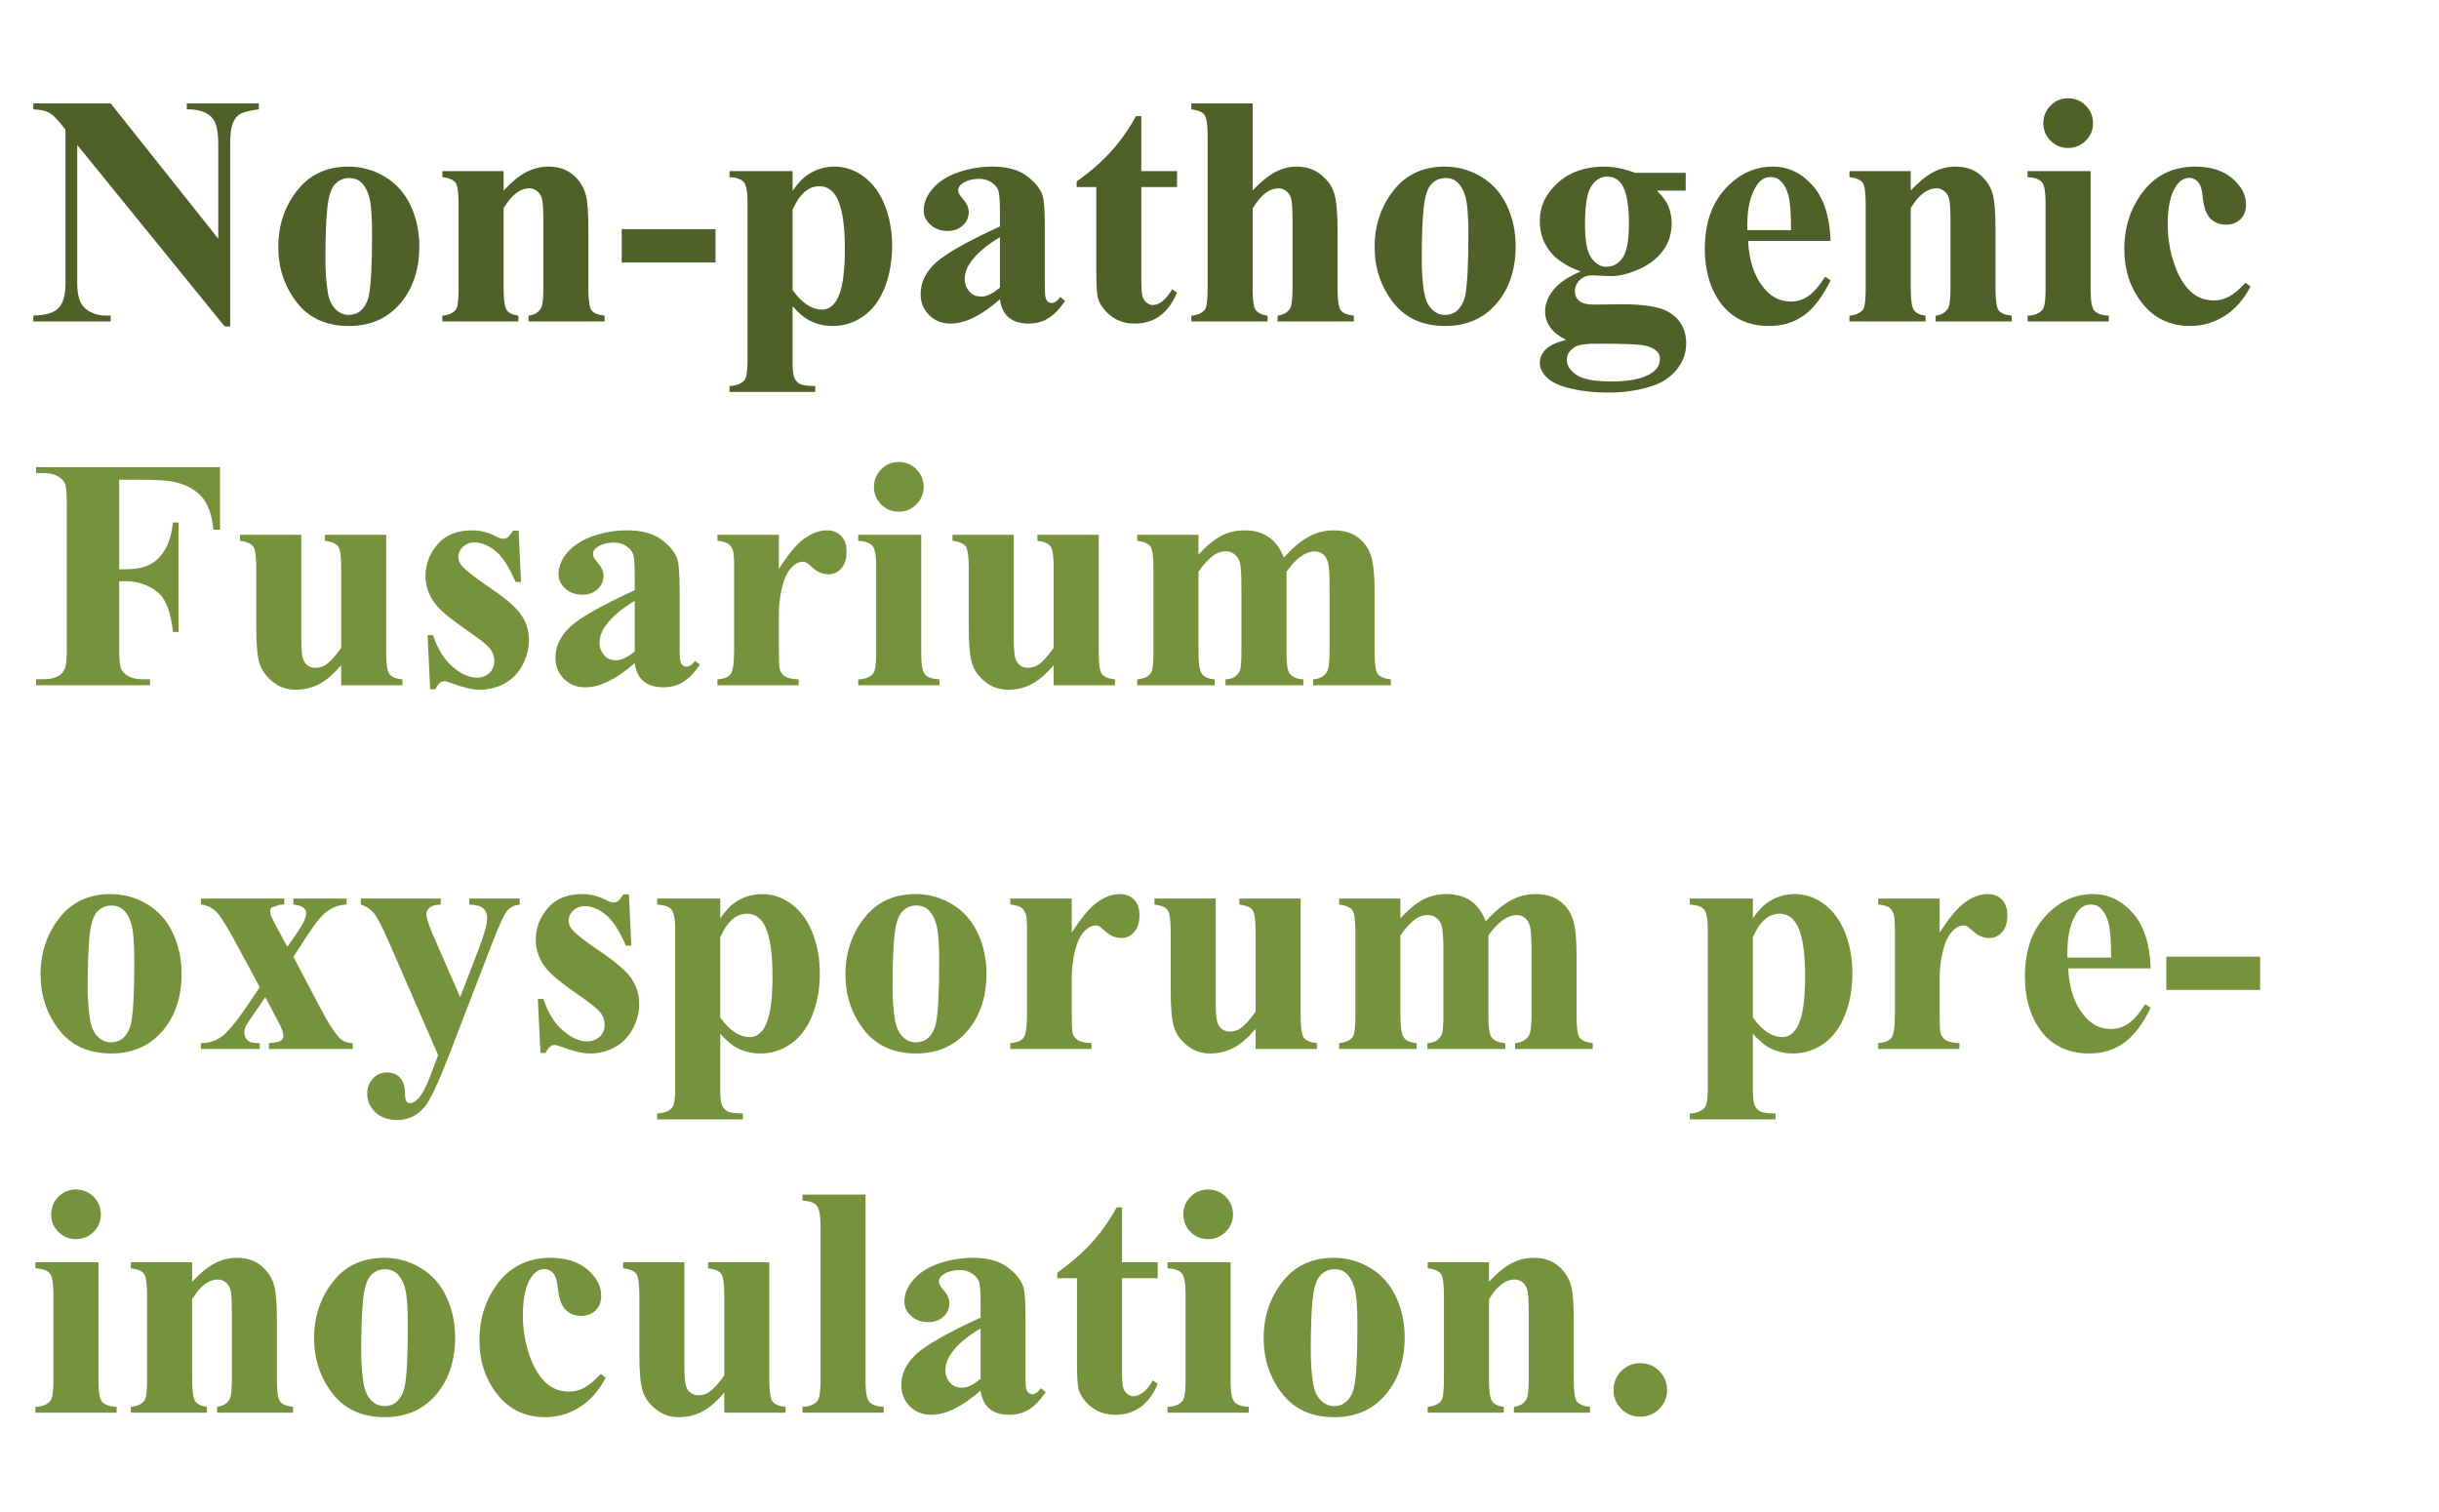 <svg version="1.1" x="0" y="0" width="100%" height="100%" viewBox="0 0 174387.2 108134.4" xmlns="http://www.w3.org/2000/svg">
  <path d="M 7913 7394.8 L 15606.5 17066.3 L 15606.5 10361.8 Q 15606.5 8958.8 15204 8464.3 Q 14652 7797.3 13352.5 7820.3 L 13352.5 7394.8 L 18504.5 7394.8 L 18504.5 7820.3 Q 17515.5 7946.8 17176.25 8148.05 Q 16837 8349.3 16647.25 8803.55 Q 16457.5 9257.8 16457.5 10361.8 L 16457.5 23345.3 L 16066.5 23345.3 L 5521 10361.8 L 5521 20274.8 Q 5521 21620.3 6136.25 22091.8 Q 6751.5 22563.3 7545 22563.3 L 7913 22563.3 L 7913 22988.8 L 2381.5 22988.8 L 2381.5 22563.3 Q 3669.5 22551.8 4175.5 22034.3 Q 4681.5 21516.8 4681.5 20274.8 L 4681.5 9269.3 L 4348 8855.3 Q 3853.5 8234.3 3474 8038.8 Q 3094.5 7843.3 2381.5 7820.3 L 2381.5 7394.8 L 7913 7394.8 Z M 24911.4 11914.3 Q 26314.4 11914.3 27521.9 12638.8 Q 28729.4 13363.3 29356.15 14697.3 Q 29982.9 16031.3 29982.9 17618.3 Q 29982.9 19906.8 28821.4 21447.8 Q 27418.4 23310.8 24945.9 23310.8 Q 22519.4 23310.8 21208.4 21608.8 Q 19897.4 19906.8 19897.4 17664.3 Q 19897.4 15352.8 21237.15 13633.55 Q 22576.9 11914.3 24911.4 11914.3  Z M 24957.4 12730.8 Q 24370.9 12730.8 23951.15 13173.55 Q 23531.4 13616.3 23399.15 14921.55 Q 23266.9 16226.8 23266.9 18549.8 Q 23266.9 19780.3 23427.9 20849.8 Q 23554.4 21666.3 23968.4 22091.8 Q 24382.4 22517.3 24911.4 22517.3 Q 25428.9 22517.3 25773.9 22229.8 Q 26222.4 21838.8 26371.9 21137.3 Q 26601.9 20044.8 26601.9 16721.3 Q 26601.9 14766.3 26383.4 14036.05 Q 26164.9 13305.8 25739.4 12972.3 Q 25440.4 12730.8 24957.4 12730.8  Z M 36008.9 12236.3 L 36008.9 13627.8 Q 36836.9 12730.8 37595.9 12322.55 Q 38354.9 11914.3 39228.9 11914.3 Q 40275.4 11914.3 40965.4 12495.05 Q 41655.4 13075.8 41885.4 13938.3 Q 42069.4 14593.8 42069.4 16456.8 L 42069.4 20642.8 Q 42069.4 21884.8 42293.65 22189.55 Q 42517.9 22494.3 43230.9 22574.8 L 43230.9 22988.8 L 37791.4 22988.8 L 37791.4 22574.8 Q 38400.9 22494.3 38665.4 22068.8 Q 38849.4 21781.3 38849.4 20642.8 L 38849.4 15858.8 Q 38849.4 14536.3 38745.9 14191.3 Q 38642.4 13846.3 38395.15 13656.55 Q 38147.9 13466.8 37848.9 13466.8 Q 36859.9 13466.8 36008.9 14881.3 L 36008.9 20642.8 Q 36008.9 21850.3 36233.15 22172.3 Q 36457.4 22494.3 37066.9 22574.8 L 37066.9 22988.8 L 31627.4 22988.8 L 31627.4 22574.8 Q 32305.9 22505.8 32593.4 22137.8 Q 32788.9 21884.8 32788.9 20642.8 L 32788.9 14570.8 Q 32788.9 13351.8 32564.65 13052.8 Q 32340.4 12753.8 31627.4 12661.8 L 31627.4 12236.3 L 36008.9 12236.3 Z M 51157.9 18768.3 L 44453.4 18768.3 L 44453.4 16387.8 L 51157.9 16387.8 L 51157.9 18768.3 Z M 56668.5 21896.3 L 56668.5 25898.3 Q 56668.5 26726.3 56800.75 27025.3 Q 56933 27324.3 57209 27462.3 Q 57485 27600.3 58290 27600.3 L 58290 28025.8 L 52160.5 28025.8 L 52160.5 27600.3 Q 52873.5 27577.3 53218.5 27197.8 Q 53448.5 26933.3 53448.5 25829.3 L 53448.5 14478.8 Q 53448.5 13340.3 53184 13024.05 Q 52919.5 12707.8 52160.5 12661.8 L 52160.5 12236.3 L 56668.5 12236.3 L 56668.5 13650.8 Q 57232 12822.8 57818.5 12454.8 Q 58658 11914.3 59647 11914.3 Q 60831.5 11914.3 61803.25 12661.8 Q 62775 13409.3 63281 14726.05 Q 63787 16042.8 63787 17560.8 Q 63787 19193.8 63263.75 20545.05 Q 62740.5 21896.3 61745.75 22603.55 Q 60751 23310.8 59532 23310.8 Q 58646.5 23310.8 57876 22919.8 Q 57301 22620.8 56668.5 21896.3  Z M 56668.5 20734.8 Q 57657.5 22137.8 58784.5 22137.8 Q 59405.5 22137.8 59808 21482.3 Q 60406 20516.3 60406 17802.3 Q 60406 15019.3 59750.5 13995.8 Q 59313.5 13317.3 58577.5 13317.3 Q 57416 13317.3 56668.5 14996.3 L 56668.5 20734.8 Z M 71495.5 21401.8 Q 69529 23138.3 67965 23138.3 Q 67045 23138.3 66435.5 22534.55 Q 65826 21930.8 65826 21022.3 Q 65826 19791.8 66884 18808.55 Q 67942 17825.3 71495.5 16192.3 L 71495.5 15111.3 Q 71495.5 13892.3 71363.25 13576.05 Q 71231 13259.8 70863 13024.05 Q 70495 12788.3 70035 12788.3 Q 69287.5 12788.3 68804.5 13121.8 Q 68505.5 13328.8 68505.5 13604.8 Q 68505.5 13846.3 68827.5 14202.8 Q 69264.5 14697.3 69264.5 15157.3 Q 69264.5 15720.8 68844.75 16117.55 Q 68425 16514.3 67746.5 16514.3 Q 67022 16514.3 66533.25 16077.3 Q 66044.5 15640.3 66044.5 15053.8 Q 66044.5 14225.8 66700 13472.55 Q 67355.5 12719.3 68528.5 12316.8 Q 69701.5 11914.3 70966.5 11914.3 Q 72496 11914.3 73387.25 12564.05 Q 74278.5 13213.8 74543 13972.8 Q 74704 14455.8 74704 16192.3 L 74704 20366.8 Q 74704 21102.8 74761.5 21292.55 Q 74819 21482.3 74934 21574.3 Q 75049 21666.3 75198.5 21666.3 Q 75497.5 21666.3 75808 21240.8 L 76153 21516.8 Q 75578 22367.8 74962.75 22753.05 Q 74347.5 23138.3 73565.5 23138.3 Q 72645.5 23138.3 72128 22707.05 Q 71610.5 22275.8 71495.5 21401.8  Z M 71495.5 20562.3 L 71495.5 16962.8 Q 70104 17779.3 69425.5 18710.8 Q 68977 19331.8 68977 19964.3 Q 68977 20493.3 69356.5 20895.8 Q 69644 21206.3 70161.5 21206.3 Q 70736.5 21206.3 71495.5 20562.3  Z M 81604 8303.3 L 81604 12236.3 L 84157 12236.3 L 84157 13374.8 L 81604 13374.8 L 81604 20010.3 Q 81604 20941.8 81690.25 21212.05 Q 81776.5 21482.3 81995 21649.05 Q 82213.5 21815.8 82397.5 21815.8 Q 83145 21815.8 83812 20677.3 L 84157 20930.3 Q 83225.5 23138.3 81132.5 23138.3 Q 80109 23138.3 79401.75 22569.05 Q 78694.5 21999.8 78499 21298.3 Q 78384 20907.3 78384 19182.3 L 78384 13374.8 L 76981 13374.8 L 76981 12972.3 Q 78430 11948.8 79447.75 10821.8 Q 80465.5 9694.8 81224.5 8303.3 L 81604 8303.3 Z M 89564.1 7394.8 L 89564.1 13616.3 Q 90449.6 12684.8 91185.6 12299.55 Q 91921.6 11914.3 92715.1 11914.3 Q 93727.1 11914.3 94445.85 12489.3 Q 95164.6 13064.3 95400.35 13840.55 Q 95636.1 14616.8 95636.1 16456.8 L 95636.1 20654.3 Q 95636.1 21884.8 95866.1 22189.55 Q 96096.1 22494.3 96797.6 22574.8 L 96797.6 22988.8 L 91346.6 22988.8 L 91346.6 22574.8 Q 91921.6 22494.3 92209.1 22114.8 Q 92416.1 21815.8 92416.1 20654.3 L 92416.1 15858.8 Q 92416.1 14524.8 92312.6 14185.55 Q 92209.1 13846.3 91961.85 13656.55 Q 91714.6 13466.8 91404.1 13466.8 Q 90944.1 13466.8 90507.1 13783.05 Q 90070.1 14099.3 89564.1 14892.8 L 89564.1 20654.3 Q 89564.1 21804.3 89736.6 22091.8 Q 89955.1 22482.8 90633.6 22574.8 L 90633.6 22988.8 L 85182.6 22988.8 L 85182.6 22574.8 Q 85861.1 22505.8 86148.6 22137.8 Q 86344.1 21884.8 86344.1 20654.3 L 86344.1 9729.3 Q 86344.1 8510.3 86119.85 8211.3 Q 85895.6 7912.3 85182.6 7820.3 L 85182.6 7394.8 L 89564.1 7394.8 Z M 103298.6 11914.3 Q 104701.6 11914.3 105909.1 12638.8 Q 107116.6 13363.3 107743.35 14697.3 Q 108370.1 16031.3 108370.1 17618.3 Q 108370.1 19906.8 107208.6 21447.8 Q 105805.6 23310.8 103333.1 23310.8 Q 100906.6 23310.8 99595.6 21608.8 Q 98284.6 19906.8 98284.6 17664.3 Q 98284.6 15352.8 99624.35 13633.55 Q 100964.1 11914.3 103298.6 11914.3  Z M 103344.6 12730.8 Q 102758.1 12730.8 102338.35 13173.55 Q 101918.6 13616.3 101786.35 14921.55 Q 101654.1 16226.8 101654.1 18549.8 Q 101654.1 19780.3 101815.1 20849.8 Q 101941.6 21666.3 102355.6 22091.8 Q 102769.6 22517.3 103298.6 22517.3 Q 103816.1 22517.3 104161.1 22229.8 Q 104609.6 21838.8 104759.1 21137.3 Q 104989.1 20044.8 104989.1 16721.3 Q 104989.1 14766.3 104770.6 14036.05 Q 104552.1 13305.8 104126.6 12972.3 Q 103827.6 12730.8 103344.6 12730.8  Z M 116903.1 12362.8 L 120525.6 12362.8 L 120525.6 13627.8 L 118467.1 13627.8 Q 119030.6 14191.3 119249.1 14651.3 Q 119525.1 15272.3 119525.1 15950.8 Q 119525.1 17100.8 118886.85 17946.05 Q 118248.6 18791.3 117150.35 19268.55 Q 116052.1 19745.8 115201.1 19745.8 Q 115132.1 19745.8 113821.1 19688.3 Q 113303.6 19688.3 112952.85 20027.55 Q 112602.1 20366.8 112602.1 20838.3 Q 112602.1 21252.3 112918.35 21516.8 Q 113234.6 21781.3 113947.6 21781.3 L 115937.1 21758.3 Q 118352.1 21758.3 119260.6 22287.3 Q 120560.1 23023.3 120560.1 24552.8 Q 120560.1 25530.3 119962.1 26329.55 Q 119364.1 27128.8 118386.6 27508.3 Q 116903.1 28071.8 114971.1 28071.8 Q 113522.1 28071.8 112326.1 27790.05 Q 111130.1 27508.3 110612.6 27008.05 Q 110095.1 26507.8 110095.1 25955.8 Q 110095.1 25426.8 110491.85 25007.05 Q 110888.6 24587.3 111969.6 24299.8 Q 110474.6 23563.8 110474.6 22252.8 Q 110474.6 21459.3 111084.1 20711.8 Q 111693.6 19964.3 113016.1 19412.3 Q 111475.1 18848.8 110785.1 17928.8 Q 110095.1 17008.8 110095.1 15801.3 Q 110095.1 14225.8 111383.1 13070.05 Q 112671.1 11914.3 114695.1 11914.3 Q 115764.6 11914.3 116903.1 12362.8  Z M 114913.6 12627.3 Q 114246.6 12627.3 113786.6 13300.05 Q 113326.6 13972.8 113326.6 16088.8 Q 113326.6 17802.3 113780.85 18440.55 Q 114235.1 19078.8 114856.1 19078.8 Q 115546.1 19078.8 116006.1 18446.3 Q 116466.1 17813.8 116466.1 15985.3 Q 116466.1 13926.8 115948.6 13179.3 Q 115580.6 12627.3 114913.6 12627.3  Z M 114235.1 24575.8 Q 113062.1 24575.8 112682.6 24771.3 Q 112027.1 25127.8 112027.1 25737.3 Q 112027.1 26323.8 112705.6 26801.05 Q 113384.1 27278.3 115258.6 27278.3 Q 116857.1 27278.3 117771.35 26852.8 Q 118685.6 26427.3 118685.6 25656.8 Q 118685.6 25369.3 118513.1 25173.8 Q 118202.6 24828.8 117575.85 24702.3 Q 116949.1 24575.8 114235.1 24575.8  Z M 130887.1 17227.3 L 124987.6 17227.3 Q 125091.1 19366.3 126126.1 20608.3 Q 126919.6 21562.8 128035.1 21562.8 Q 128725.1 21562.8 129288.6 21177.55 Q 129852.1 20792.3 130496.1 19791.8 L 130887.1 20044.8 Q 130013.1 21827.3 128955.1 22569.05 Q 127897.1 23310.8 126505.6 23310.8 Q 124113.6 23310.8 122883.1 21470.8 Q 121894.1 19987.3 121894.1 17790.8 Q 121894.1 15099.8 123348.85 13507.05 Q 124803.6 11914.3 126758.6 11914.3 Q 128391.6 11914.3 129593.35 13254.05 Q 130795.1 14593.8 130887.1 17227.3  Z M 128058.1 16456.8 Q 128058.1 14605.3 127856.85 13915.3 Q 127655.6 13225.3 127230.1 12868.8 Q 126988.6 12661.8 126586.1 12661.8 Q 125988.1 12661.8 125608.6 13248.3 Q 124930.1 14271.8 124930.1 16054.3 L 124930.1 16456.8 L 128058.1 16456.8 Z M 136616.9 12236.3 L 136616.9 13627.8 Q 137444.9 12730.8 138203.9 12322.55 Q 138962.9 11914.3 139836.9 11914.3 Q 140883.4 11914.3 141573.4 12495.05 Q 142263.4 13075.8 142493.4 13938.3 Q 142677.4 14593.8 142677.4 16456.8 L 142677.4 20642.8 Q 142677.4 21884.8 142901.65 22189.55 Q 143125.9 22494.3 143838.9 22574.8 L 143838.9 22988.8 L 138399.4 22988.8 L 138399.4 22574.8 Q 139008.9 22494.3 139273.4 22068.8 Q 139457.4 21781.3 139457.4 20642.8 L 139457.4 15858.8 Q 139457.4 14536.3 139353.9 14191.3 Q 139250.4 13846.3 139003.15 13656.55 Q 138755.9 13466.8 138456.9 13466.8 Q 137467.9 13466.8 136616.9 14881.3 L 136616.9 20642.8 Q 136616.9 21850.3 136841.15 22172.3 Q 137065.4 22494.3 137674.9 22574.8 L 137674.9 22988.8 L 132235.4 22988.8 L 132235.4 22574.8 Q 132913.9 22505.8 133201.4 22137.8 Q 133396.9 21884.8 133396.9 20642.8 L 133396.9 14570.8 Q 133396.9 13351.8 133172.65 13052.8 Q 132948.4 12753.8 132235.4 12661.8 L 132235.4 12236.3 L 136616.9 12236.3 Z M 147867.4 7026.8 Q 148614.9 7026.8 149132.4 7550.05 Q 149649.9 8073.3 149649.9 8809.3 Q 149649.9 9545.3 149126.65 10062.8 Q 148603.4 10580.3 147867.4 10580.3 Q 147131.4 10580.3 146613.9 10062.8 Q 146096.4 9545.3 146096.4 8809.3 Q 146096.4 8073.3 146613.9 7550.05 Q 147131.4 7026.8 147867.4 7026.8  Z M 149477.4 12236.3 L 149477.4 20757.8 Q 149477.4 21896.3 149741.9 22212.55 Q 150006.4 22528.8 150776.9 22574.8 L 150776.9 22988.8 L 144969.4 22988.8 L 144969.4 22574.8 Q 145682.4 22551.8 146027.4 22160.8 Q 146257.4 21896.3 146257.4 20757.8 L 146257.4 14478.8 Q 146257.4 13340.3 145992.9 13024.05 Q 145728.4 12707.8 144969.4 12661.8 L 144969.4 12236.3 L 149477.4 12236.3 Z M 160556.8 20217.3 L 160913.3 20493.3 Q 160154.3 21919.3 159021.55 22615.05 Q 157888.8 23310.8 156612.3 23310.8 Q 154461.8 23310.8 153173.8 21689.3 Q 151885.8 20067.8 151885.8 17790.8 Q 151885.8 15594.3 153058.8 13926.8 Q 154473.3 11914.3 156957.3 11914.3 Q 158624.8 11914.3 159608.05 12753.8 Q 160591.3 13593.3 160591.3 14628.3 Q 160591.3 15283.8 160194.55 15674.8 Q 159797.8 16065.8 159153.8 16065.8 Q 158475.3 16065.8 158032.55 15617.3 Q 157589.8 15168.8 157486.3 14018.8 Q 157417.3 13294.3 157152.8 13006.8 Q 156888.3 12719.3 156531.8 12719.3 Q 155979.8 12719.3 155588.8 13305.8 Q 154990.8 14191.3 154990.8 16019.8 Q 154990.8 17537.8 155473.8 18923.55 Q 155956.8 20309.3 156796.3 20987.8 Q 157428.8 21482.3 158291.3 21482.3 Q 158854.8 21482.3 159360.8 21217.8 Q 159866.8 20953.3 160556.8 20217.3  Z " fill-rule="nonzero" style="fill:#4f6128;;fill-opacity:1;"/>
  <path d="M 8522.5 34301.4 L 8522.5 40706.9 L 8971 40706.9 Q 10006 40706.9 10661.5 40396.4 Q 11317 40085.9 11771.25 39349.9 Q 12225.5 38613.9 12363.5 37360.4 L 12766 37360.4 L 12766 45191.9 L 12363.5 45191.9 Q 12145 42972.4 11173.25 42265.15 Q 10201.5 41557.9 8971 41557.9 L 8522.5 41557.9 L 8522.5 46330.4 Q 8522.5 47526.4 8654.75 47825.4 Q 8787 48124.4 9172.25 48348.65 Q 9557.5 48572.9 10213 48572.9 L 10730.5 48572.9 L 10730.5 48998.4 L 2577 48998.4 L 2577 48572.9 L 3094.5 48572.9 Q 3773 48572.9 4187 48331.4 Q 4486 48170.4 4647 47779.4 Q 4773.5 47503.4 4773.5 46330.4 L 4773.5 36072.4 Q 4773.5 34876.4 4647 34577.4 Q 4520.5 34278.4 4135.25 34054.15 Q 3750 33829.9 3094.5 33829.9 L 2577 33829.9 L 2577 33404.4 L 15733 33404.4 L 15733 37877.9 L 15261.5 37877.9 Q 15100.5 36302.4 14439.25 35543.4 Q 13778 34784.4 12524.5 34473.9 Q 11834.5 34301.4 9971.5 34301.4 L 8522.5 34301.4 Z M 27613.2 38245.9 L 27613.2 46663.9 Q 27613.2 47894.4 27843.2 48199.15 Q 28073.2 48503.9 28774.7 48584.4 L 28774.7 48998.4 L 24393.2 48998.4 L 24393.2 47560.9 Q 23622.7 48480.9 22852.2 48900.65 Q 22081.7 49320.4 21127.2 49320.4 Q 20218.7 49320.4 19511.45 48762.65 Q 18804.2 48204.9 18562.7 47457.4 Q 18321.2 46709.9 18321.2 44846.9 L 18321.2 40580.4 Q 18321.2 39361.4 18096.95 39062.4 Q 17872.7 38763.4 17159.7 38671.4 L 17159.7 38245.9 L 21541.2 38245.9 L 21541.2 45594.4 Q 21541.2 46744.4 21650.45 47077.9 Q 21759.7 47411.4 21995.45 47583.9 Q 22231.2 47756.4 22541.7 47756.4 Q 22955.7 47756.4 23289.2 47537.9 Q 23749.2 47238.9 24393.2 46330.4 L 24393.2 40580.4 Q 24393.2 39361.4 24168.95 39062.4 Q 23944.7 38763.4 23231.7 38671.4 L 23231.7 38245.9 L 27613.2 38245.9 Z M 37081.2 37946.9 L 37253.7 41615.4 L 36862.7 41615.4 Q 36161.2 39982.4 35407.95 39384.4 Q 34654.7 38786.4 33907.2 38786.4 Q 33435.7 38786.4 33102.2 39102.65 Q 32768.7 39418.9 32768.7 39832.9 Q 32768.7 40143.4 32998.7 40430.9 Q 33366.7 40902.4 35057.2 42046.65 Q 36747.7 43190.9 37282.45 43990.15 Q 37817.2 44789.4 37817.2 45778.4 Q 37817.2 46675.4 37368.7 47537.9 Q 36920.2 48400.4 36103.7 48860.4 Q 35287.2 49320.4 34298.2 49320.4 Q 33527.7 49320.4 32239.7 48837.4 Q 31894.7 48710.9 31768.2 48710.9 Q 31388.7 48710.9 31135.7 49285.9 L 30756.2 49285.9 L 30572.2 45421.9 L 30963.2 45421.9 Q 31480.7 46939.9 32383.45 47698.9 Q 33286.2 48457.9 34091.2 48457.9 Q 34643.2 48457.9 34993.95 48118.65 Q 35344.7 47779.4 35344.7 47296.4 Q 35344.7 46744.4 34999.7 46341.9 Q 34654.7 45939.4 33458.7 45122.9 Q 31699.2 43903.9 31181.7 43259.9 Q 30422.7 42316.9 30422.7 41178.4 Q 30422.7 39936.4 31279.45 38930.15 Q 32136.2 37923.9 33757.7 37923.9 Q 34631.7 37923.9 35448.2 38349.4 Q 35758.7 38521.9 35954.2 38521.9 Q 36161.2 38521.9 36287.7 38435.65 Q 36414.2 38349.4 36690.2 37946.9 L 37081.2 37946.9 Z M 45383.5 47411.4 Q 43417 49147.9 41853 49147.9 Q 40933 49147.9 40323.5 48544.15 Q 39714 47940.4 39714 47031.9 Q 39714 45801.4 40772 44818.15 Q 41830 43834.9 45383.5 42201.9 L 45383.5 41120.9 Q 45383.5 39901.9 45251.25 39585.65 Q 45119 39269.4 44751 39033.65 Q 44383 38797.9 43923 38797.9 Q 43175.5 38797.9 42692.5 39131.4 Q 42393.5 39338.4 42393.5 39614.4 Q 42393.5 39855.9 42715.5 40212.4 Q 43152.5 40706.9 43152.5 41166.9 Q 43152.5 41730.4 42732.75 42127.15 Q 42313 42523.9 41634.5 42523.9 Q 40910 42523.9 40421.25 42086.9 Q 39932.5 41649.9 39932.5 41063.4 Q 39932.5 40235.4 40588 39482.15 Q 41243.5 38728.9 42416.5 38326.4 Q 43589.5 37923.9 44854.5 37923.9 Q 46384 37923.9 47275.25 38573.65 Q 48166.5 39223.4 48431 39982.4 Q 48592 40465.4 48592 42201.9 L 48592 46376.4 Q 48592 47112.4 48649.5 47302.15 Q 48707 47491.9 48822 47583.9 Q 48937 47675.9 49086.5 47675.9 Q 49385.5 47675.9 49696 47250.4 L 50041 47526.4 Q 49466 48377.4 48850.75 48762.65 Q 48235.5 49147.9 47453.5 49147.9 Q 46533.5 49147.9 46016 48716.65 Q 45498.5 48285.4 45383.5 47411.4  Z M 45383.5 46571.9 L 45383.5 42972.4 Q 43992 43788.9 43313.5 44720.4 Q 42865 45341.4 42865 45973.9 Q 42865 46502.9 43244.5 46905.4 Q 43532 47215.9 44049.5 47215.9 Q 44624.5 47215.9 45383.5 46571.9  Z M 55687.5 38245.9 L 55687.5 40683.9 Q 56757 39016.4 57562 38470.15 Q 58367 37923.9 59114.5 37923.9 Q 59758.5 37923.9 60143.75 38320.65 Q 60529 38717.4 60529 39441.9 Q 60529 40212.4 60155.25 40637.9 Q 59781.5 41063.4 59252.5 41063.4 Q 58643 41063.4 58194.5 40672.4 Q 57746 40281.4 57665.5 40235.4 Q 57550.5 40166.4 57401 40166.4 Q 57067.5 40166.4 56768.5 40419.4 Q 56297 40810.4 56055.5 41534.9 Q 55687.5 42650.4 55687.5 43995.9 L 55687.5 46468.4 L 55699 47112.4 Q 55699 47767.9 55779.5 47951.9 Q 55917.5 48262.4 56187.75 48406.15 Q 56458 48549.9 57102 48584.4 L 57102 48998.4 L 51294.5 48998.4 L 51294.5 48584.4 Q 51996 48526.9 52243.25 48199.15 Q 52490.5 47871.4 52490.5 46468.4 L 52490.5 40522.9 Q 52490.5 39602.9 52398.5 39349.9 Q 52283.5 39027.9 52065 38878.4 Q 51846.5 38728.9 51294.5 38671.4 L 51294.5 38245.9 L 55687.5 38245.9 Z M 64257.8 33036.4 Q 65005.3 33036.4 65522.8 33559.65 Q 66040.3 34082.9 66040.3 34818.9 Q 66040.3 35554.9 65517.05 36072.4 Q 64993.8 36589.9 64257.8 36589.9 Q 63521.8 36589.9 63004.3 36072.4 Q 62486.8 35554.9 62486.8 34818.9 Q 62486.8 34082.9 63004.3 33559.65 Q 63521.8 33036.4 64257.8 33036.4  Z M 65867.8 38245.9 L 65867.8 46767.4 Q 65867.8 47905.9 66132.3 48222.15 Q 66396.8 48538.4 67167.3 48584.4 L 67167.3 48998.4 L 61359.8 48998.4 L 61359.8 48584.4 Q 62072.8 48561.4 62417.8 48170.4 Q 62647.8 47905.9 62647.8 46767.4 L 62647.8 40488.4 Q 62647.8 39349.9 62383.3 39033.65 Q 62118.8 38717.4 61359.8 38671.4 L 61359.8 38245.9 L 65867.8 38245.9 Z M 78557.2 38245.9 L 78557.2 46663.9 Q 78557.2 47894.4 78787.2 48199.15 Q 79017.2 48503.9 79718.7 48584.4 L 79718.7 48998.4 L 75337.2 48998.4 L 75337.2 47560.9 Q 74566.7 48480.9 73796.2 48900.65 Q 73025.7 49320.4 72071.2 49320.4 Q 71162.7 49320.4 70455.45 48762.65 Q 69748.2 48204.9 69506.7 47457.4 Q 69265.2 46709.9 69265.2 44846.9 L 69265.2 40580.4 Q 69265.2 39361.4 69040.95 39062.4 Q 68816.7 38763.4 68103.7 38671.4 L 68103.7 38245.9 L 72485.2 38245.9 L 72485.2 45594.4 Q 72485.2 46744.4 72594.45 47077.9 Q 72703.7 47411.4 72939.45 47583.9 Q 73175.2 47756.4 73485.7 47756.4 Q 73899.7 47756.4 74233.2 47537.9 Q 74693.2 47238.9 75337.2 46330.4 L 75337.2 40580.4 Q 75337.2 39361.4 75112.95 39062.4 Q 74888.7 38763.4 74175.7 38671.4 L 74175.7 38245.9 L 78557.2 38245.9 Z M 85690.7 38245.9 L 85690.7 39660.4 Q 86576.2 38694.4 87329.45 38309.15 Q 88082.7 37923.9 88979.7 37923.9 Q 90014.7 37923.9 90716.2 38406.9 Q 91417.7 38889.9 91797.2 39878.9 Q 92717.2 38843.9 93562.45 38383.9 Q 94407.7 37923.9 95327.7 37923.9 Q 96443.2 37923.9 97104.45 38435.65 Q 97765.7 38947.4 98024.45 39735.15 Q 98283.2 40522.9 98283.2 42247.9 L 98283.2 46652.4 Q 98283.2 47894.4 98507.45 48193.4 Q 98731.7 48492.4 99444.7 48584.4 L 99444.7 48998.4 L 93890.2 48998.4 L 93890.2 48584.4 Q 94545.7 48526.9 94856.2 48078.4 Q 95063.2 47767.9 95063.2 46652.4 L 95063.2 42029.4 Q 95063.2 40591.9 94948.2 40200.9 Q 94833.2 39809.9 94585.95 39620.15 Q 94338.7 39430.4 94005.2 39430.4 Q 93510.7 39430.4 93004.7 39792.65 Q 92498.7 40154.9 91981.2 40879.4 L 91981.2 46652.4 Q 91981.2 47813.9 92176.7 48112.9 Q 92441.2 48538.4 93188.7 48584.4 L 93188.7 48998.4 L 87622.7 48998.4 L 87622.7 48584.4 Q 88071.2 48561.4 88329.95 48360.15 Q 88588.7 48158.9 88674.95 47877.15 Q 88761.2 47595.4 88761.2 46652.4 L 88761.2 42029.4 Q 88761.2 40568.9 88646.2 40200.9 Q 88531.2 39832.9 88260.95 39625.9 Q 87990.7 39418.9 87680.2 39418.9 Q 87220.2 39418.9 86840.7 39660.4 Q 86300.2 40016.9 85690.7 40879.4 L 85690.7 46652.4 Q 85690.7 47790.9 85914.95 48153.15 Q 86139.2 48515.4 86852.2 48584.4 L 86852.2 48998.4 L 81309.2 48998.4 L 81309.2 48584.4 Q 81987.7 48515.4 82275.2 48147.4 Q 82470.7 47894.4 82470.7 46652.4 L 82470.7 40580.4 Q 82470.7 39361.4 82246.45 39062.4 Q 82022.2 38763.4 81309.2 38671.4 L 81309.2 38245.9 L 85690.7 38245.9 Z M 7913 63933.5 Q 9316 63933.5 10523.5 64658 Q 11731 65382.5 12357.75 66716.5 Q 12984.5 68050.5 12984.5 69637.5 Q 12984.5 71926 11823 73467 Q 10420 75330 7947.5 75330 Q 5521 75330 4210 73628 Q 2899 71926 2899 69683.5 Q 2899 67372 4238.75 65652.75 Q 5578.5 63933.5 7913 63933.5  Z M 7959 64750 Q 7372.5 64750 6952.75 65192.75 Q 6533 65635.5 6400.75 66940.75 Q 6268.5 68246 6268.5 70569 Q 6268.5 71799.5 6429.5 72869 Q 6556 73685.5 6970 74111 Q 7384 74536.5 7913 74536.5 Q 8430.5 74536.5 8775.5 74249 Q 9224 73858 9373.5 73156.5 Q 9603.5 72064 9603.5 68740.5 Q 9603.5 66785.5 9385 66055.25 Q 9166.5 65325 8741 64991.5 Q 8442 64750 7959 64750  Z M 20977 68418.5 L 22840 71960.5 Q 23806 73812 24369.5 74306.5 Q 24680 74571 25220.5 74594 L 25220.5 75008 L 19229 75008 L 19229 74594 Q 19930.5 74536.5 20097.25 74410 Q 20264 74283.5 20264 74065 Q 20264 73743 19896 73053 L 18964.5 71305 L 18171 72466.5 Q 17630.5 73260 17561.5 73409.5 Q 17469.5 73628 17469.5 73800.5 Q 17469.5 74065 17578.75 74243.25 Q 17688 74421.5 17877.75 74507.75 Q 18067.5 74594 18573.5 74594 L 18573.5 75008 L 14364.5 75008 L 14364.5 74594 Q 15146.5 74594 15796.25 74162.75 Q 16446 73731.5 17688 71903 L 18573.5 70592 L 16722 67165 Q 15813.5 65486 15365 65106.5 Q 14916.5 64727 14364.5 64681 L 14364.5 64255.5 L 20321.5 64255.5 L 20321.5 64681 L 20011 64692.5 L 19413 64899.5 Q 19321 64980 19321 65164 Q 19321 65336.5 19378.5 65520.5 Q 19413 65601 19700.5 66141.5 L 20540 67705.5 L 20977 67084.5 Q 21897 65819.5 21897 65313.5 Q 21897 65072 21695.75 64905.25 Q 21494.5 64738.5 20977 64681 L 20977 64255.5 L 24783.5 64255.5 L 24783.5 64681 Q 24082 64704 23472.5 65112.25 Q 22863 65520.5 22104 66693.5 L 20977 68418.5 Z M 31327 75445 L 27854 67475.5 Q 27072 65670 26698.25 65256 Q 26324.5 64842 25795.5 64681 L 25795.5 64255.5 L 31511 64255.5 L 31511 64681 Q 30947.5 64704 30717.5 64899.5 Q 30487.5 65095 30487.5 65371 Q 30487.5 65808 31062.5 67096 L 32902.5 71305 L 34156 68050.5 Q 34834.5 66314 34834.5 65635.5 Q 34834.5 65210 34552.75 64957 Q 34271 64704 33558 64681 L 33558 64255.5 L 37157.5 64255.5 L 37157.5 64681 Q 36628.5 64738.5 36295 65089.25 Q 35961.5 65440 35179.5 67475.5 L 32109 75445 Q 30947.5 78435 30384 79125 Q 29590.5 80091 28394.5 80091 Q 27440 80091 26847.75 79544.75 Q 26255.5 78998.5 26255.5 78228 Q 26255.5 77561 26663.75 77124 Q 27072 76687 27670 76687 Q 28245 76687 28595.75 77055 Q 28946.5 77423 28958 78193.5 Q 28969.5 78630.5 29061.5 78757 Q 29153.5 78883.5 29326 78883.5 Q 29602 78883.5 29912.5 78550 Q 30372.5 78067 30993.5 76342 L 31327 75445 Z M 44966 63956.5 L 45138.5 67625 L 44747.5 67625 Q 44046 65992 43292.75 65394 Q 42539.5 64796 41792 64796 Q 41320.5 64796 40987 65112.25 Q 40653.5 65428.5 40653.5 65842.5 Q 40653.5 66153 40883.5 66440.5 Q 41251.5 66912 42942 68056.25 Q 44632.5 69200.5 45167.25 69999.75 Q 45702 70799 45702 71788 Q 45702 72685 45253.5 73547.5 Q 44805 74410 43988.5 74870 Q 43172 75330 42183 75330 Q 41412.5 75330 40124.5 74847 Q 39779.5 74720.5 39653 74720.5 Q 39273.5 74720.5 39020.5 75295.5 L 38641 75295.5 L 38457 71431.5 L 38848 71431.5 Q 39365.5 72949.5 40268.25 73708.5 Q 41171 74467.5 41976 74467.5 Q 42528 74467.5 42878.75 74128.25 Q 43229.5 73789 43229.5 73306 Q 43229.5 72754 42884.5 72351.5 Q 42539.5 71949 41343.5 71132.5 Q 39584 69913.5 39066.5 69269.5 Q 38307.5 68326.5 38307.5 67188 Q 38307.5 65946 39164.25 64939.75 Q 40021 63933.5 41642.5 63933.5 Q 42516.5 63933.5 43333 64359 Q 43643.5 64531.5 43839 64531.5 Q 44046 64531.5 44172.5 64445.25 Q 44299 64359 44575 63956.5 L 44966 63956.5 Z M 51497.3 73915.5 L 51497.3 77917.5 Q 51497.3 78745.5 51629.55 79044.5 Q 51761.8 79343.5 52037.8 79481.5 Q 52313.8 79619.5 53118.8 79619.5 L 53118.8 80045 L 46989.3 80045 L 46989.3 79619.5 Q 47702.3 79596.5 48047.3 79217 Q 48277.3 78952.5 48277.3 77848.5 L 48277.3 66498 Q 48277.3 65359.5 48012.8 65043.25 Q 47748.3 64727 46989.3 64681 L 46989.3 64255.5 L 51497.3 64255.5 L 51497.3 65670 Q 52060.8 64842 52647.3 64474 Q 53486.8 63933.5 54475.8 63933.5 Q 55660.3 63933.5 56632.05 64681 Q 57603.8 65428.5 58109.8 66745.25 Q 58615.8 68062 58615.8 69580 Q 58615.8 71213 58092.55 72564.25 Q 57569.3 73915.5 56574.55 74622.75 Q 55579.8 75330 54360.8 75330 Q 53475.3 75330 52704.8 74939 Q 52129.8 74640 51497.3 73915.5  Z M 51497.3 72754 Q 52486.3 74157 53613.3 74157 Q 54234.3 74157 54636.8 73501.5 Q 55234.8 72535.5 55234.8 69821.5 Q 55234.8 67038.5 54579.3 66015 Q 54142.3 65336.5 53406.3 65336.5 Q 52244.8 65336.5 51497.3 67015.5 L 51497.3 72754 Z M 65461.8 63933.5 Q 66864.8 63933.5 68072.3 64658 Q 69279.8 65382.5 69906.55 66716.5 Q 70533.3 68050.5 70533.3 69637.5 Q 70533.3 71926 69371.8 73467 Q 67968.8 75330 65496.3 75330 Q 63069.8 75330 61758.8 73628 Q 60447.8 71926 60447.8 69683.5 Q 60447.8 67372 61787.55 65652.75 Q 63127.3 63933.5 65461.8 63933.5  Z M 65507.8 64750 Q 64921.3 64750 64501.55 65192.75 Q 64081.8 65635.5 63949.55 66940.75 Q 63817.3 68246 63817.3 70569 Q 63817.3 71799.5 63978.3 72869 Q 64104.8 73685.5 64518.8 74111 Q 64932.8 74536.5 65461.8 74536.5 Q 65979.3 74536.5 66324.3 74249 Q 66772.8 73858 66922.3 73156.5 Q 67152.3 72064 67152.3 68740.5 Q 67152.3 66785.5 66933.8 66055.25 Q 66715.3 65325 66289.8 64991.5 Q 65990.8 64750 65507.8 64750  Z M 76628.3 64255.5 L 76628.3 66693.5 Q 77697.8 65026 78502.8 64479.75 Q 79307.8 63933.5 80055.3 63933.5 Q 80699.3 63933.5 81084.55 64330.25 Q 81469.8 64727 81469.8 65451.5 Q 81469.8 66222 81096.05 66647.5 Q 80722.3 67073 80193.3 67073 Q 79583.8 67073 79135.3 66682 Q 78686.8 66291 78606.3 66245 Q 78491.3 66176 78341.8 66176 Q 78008.3 66176 77709.3 66429 Q 77237.8 66820 76996.3 67544.5 Q 76628.3 68660 76628.3 70005.5 L 76628.3 72478 L 76639.8 73122 Q 76639.8 73777.5 76720.3 73961.5 Q 76858.3 74272 77128.55 74415.75 Q 77398.8 74559.5 78042.8 74594 L 78042.8 75008 L 72235.3 75008 L 72235.3 74594 Q 72936.8 74536.5 73184.05 74208.75 Q 73431.3 73881 73431.3 72478 L 73431.3 66532.5 Q 73431.3 65612.5 73339.3 65359.5 Q 73224.3 65037.5 73005.8 64888 Q 72787.3 64738.5 72235.3 64681 L 72235.3 64255.5 L 76628.3 64255.5 Z M 92995.6 64255.5 L 92995.6 72673.5 Q 92995.6 73904 93225.6 74208.75 Q 93455.6 74513.5 94157.1 74594 L 94157.1 75008 L 89775.6 75008 L 89775.6 73570.5 Q 89005.1 74490.5 88234.6 74910.25 Q 87464.1 75330 86509.6 75330 Q 85601.1 75330 84893.85 74772.25 Q 84186.6 74214.5 83945.1 73467 Q 83703.6 72719.5 83703.6 70856.5 L 83703.6 66590 Q 83703.6 65371 83479.35 65072 Q 83255.1 64773 82542.1 64681 L 82542.1 64255.5 L 86923.6 64255.5 L 86923.6 71604 Q 86923.6 72754 87032.85 73087.5 Q 87142.1 73421 87377.85 73593.5 Q 87613.6 73766 87924.1 73766 Q 88338.1 73766 88671.6 73547.5 Q 89131.6 73248.5 89775.6 72340 L 89775.6 66590 Q 89775.6 65371 89551.35 65072 Q 89327.1 64773 88614.1 64681 L 88614.1 64255.5 L 92995.6 64255.5 Z M 100129.1 64255.5 L 100129.1 65670 Q 101014.6 64704 101767.85 64318.75 Q 102521.1 63933.5 103418.1 63933.5 Q 104453.1 63933.5 105154.6 64416.5 Q 105856.1 64899.5 106235.6 65888.5 Q 107155.6 64853.5 108000.85 64393.5 Q 108846.1 63933.5 109766.1 63933.5 Q 110881.6 63933.5 111542.85 64445.25 Q 112204.1 64957 112462.85 65744.75 Q 112721.6 66532.5 112721.6 68257.5 L 112721.6 72662 Q 112721.6 73904 112945.85 74203 Q 113170.1 74502 113883.1 74594 L 113883.1 75008 L 108328.6 75008 L 108328.6 74594 Q 108984.1 74536.5 109294.6 74088 Q 109501.6 73777.5 109501.6 72662 L 109501.6 68039 Q 109501.6 66601.5 109386.6 66210.5 Q 109271.6 65819.5 109024.35 65629.75 Q 108777.1 65440 108443.6 65440 Q 107949.1 65440 107443.1 65802.25 Q 106937.1 66164.5 106419.6 66889 L 106419.6 72662 Q 106419.6 73823.5 106615.1 74122.5 Q 106879.6 74548 107627.1 74594 L 107627.1 75008 L 102061.1 75008 L 102061.1 74594 Q 102509.6 74571 102768.35 74369.75 Q 103027.1 74168.5 103113.35 73886.75 Q 103199.6 73605 103199.6 72662 L 103199.6 68039 Q 103199.6 66578.5 103084.6 66210.5 Q 102969.6 65842.5 102699.35 65635.5 Q 102429.1 65428.5 102118.6 65428.5 Q 101658.6 65428.5 101279.1 65670 Q 100738.6 66026.5 100129.1 66889 L 100129.1 72662 Q 100129.1 73800.5 100353.35 74162.75 Q 100577.6 74525 101290.6 74594 L 101290.6 75008 L 95747.6 75008 L 95747.6 74594 Q 96426.1 74525 96713.6 74157 Q 96909.1 73904 96909.1 72662 L 96909.1 66590 Q 96909.1 65371 96684.85 65072 Q 96460.6 64773 95747.6 64681 L 95747.6 64255.5 L 100129.1 64255.5 Z M 125327.7 73915.5 L 125327.7 77917.5 Q 125327.7 78745.5 125459.95 79044.5 Q 125592.2 79343.5 125868.2 79481.5 Q 126144.2 79619.5 126949.2 79619.5 L 126949.2 80045 L 120819.7 80045 L 120819.7 79619.5 Q 121532.7 79596.5 121877.7 79217 Q 122107.7 78952.5 122107.7 77848.5 L 122107.7 66498 Q 122107.7 65359.5 121843.2 65043.25 Q 121578.7 64727 120819.7 64681 L 120819.7 64255.5 L 125327.7 64255.5 L 125327.7 65670 Q 125891.2 64842 126477.7 64474 Q 127317.2 63933.5 128306.2 63933.5 Q 129490.7 63933.5 130462.45 64681 Q 131434.2 65428.5 131940.2 66745.25 Q 132446.2 68062 132446.2 69580 Q 132446.2 71213 131922.95 72564.25 Q 131399.7 73915.5 130404.95 74622.75 Q 129410.2 75330 128191.2 75330 Q 127305.7 75330 126535.2 74939 Q 125960.2 74640 125327.7 73915.5  Z M 125327.7 72754 Q 126316.7 74157 127443.7 74157 Q 128064.7 74157 128467.2 73501.5 Q 129065.2 72535.5 129065.2 69821.5 Q 129065.2 67038.5 128409.7 66015 Q 127972.7 65336.5 127236.7 65336.5 Q 126075.2 65336.5 125327.7 67015.5 L 125327.7 72754 Z M 138682.7 64255.5 L 138682.7 66693.5 Q 139752.2 65026 140557.2 64479.75 Q 141362.2 63933.5 142109.7 63933.5 Q 142753.7 63933.5 143138.95 64330.25 Q 143524.2 64727 143524.2 65451.5 Q 143524.2 66222 143150.45 66647.5 Q 142776.7 67073 142247.7 67073 Q 141638.2 67073 141189.7 66682 Q 140741.2 66291 140660.7 66245 Q 140545.7 66176 140396.2 66176 Q 140062.7 66176 139763.7 66429 Q 139292.2 66820 139050.7 67544.5 Q 138682.7 68660 138682.7 70005.5 L 138682.7 72478 L 138694.2 73122 Q 138694.2 73777.5 138774.7 73961.5 Q 138912.7 74272 139182.95 74415.75 Q 139453.2 74559.5 140097.2 74594 L 140097.2 75008 L 134289.7 75008 L 134289.7 74594 Q 134991.2 74536.5 135238.45 74208.75 Q 135485.7 73881 135485.7 72478 L 135485.7 66532.5 Q 135485.7 65612.5 135393.7 65359.5 Q 135278.7 65037.5 135060.2 64888 Q 134841.7 64738.5 134289.7 64681 L 134289.7 64255.5 L 138682.7 64255.5 Z M 153773.5 69246.5 L 147874 69246.5 Q 147977.5 71385.5 149012.5 72627.5 Q 149806 73582 150921.5 73582 Q 151611.5 73582 152175 73196.75 Q 152738.5 72811.5 153382.5 71811 L 153773.5 72064 Q 152899.5 73846.5 151841.5 74588.25 Q 150783.5 75330 149392 75330 Q 147000 75330 145769.5 73490 Q 144780.5 72006.5 144780.5 69810 Q 144780.5 67119 146235.25 65526.25 Q 147690 63933.5 149645 63933.5 Q 151278 63933.5 152479.75 65273.25 Q 153681.5 66613 153773.5 69246.5  Z M 150944.5 68476 Q 150944.5 66624.5 150743.25 65934.5 Q 150542 65244.5 150116.5 64888 Q 149875 64681 149472.5 64681 Q 148874.5 64681 148495 65267.5 Q 147816.5 66291 147816.5 68073.5 L 147816.5 68476 L 150944.5 68476 Z M 161596.3 70787.5 L 154891.8 70787.5 L 154891.8 68407 L 161596.3 68407 L 161596.3 70787.5 Z M 5429 85055.6 Q 6176.5 85055.6 6694 85578.85 Q 7211.5 86102.1 7211.5 86838.1 Q 7211.5 87574.1 6688.25 88091.6 Q 6165 88609.1 5429 88609.1 Q 4693 88609.1 4175.5 88091.6 Q 3658 87574.1 3658 86838.1 Q 3658 86102.1 4175.5 85578.85 Q 4693 85055.6 5429 85055.6  Z M 7039 90265.1 L 7039 98786.6 Q 7039 99925.1 7303.5 100241.35 Q 7568 100557.6 8338.5 100603.6 L 8338.5 101017.6 L 2531 101017.6 L 2531 100603.6 Q 3244 100580.6 3589 100189.6 Q 3819 99925.1 3819 98786.6 L 3819 92507.6 Q 3819 91369.1 3554.5 91052.85 Q 3290 90736.6 2531 90690.6 L 2531 90265.1 L 7039 90265.1 Z M 13736.9 90265.1 L 13736.9 91656.6 Q 14564.9 90759.6 15323.9 90351.35 Q 16082.9 89943.1 16956.9 89943.1 Q 18003.4 89943.1 18693.4 90523.85 Q 19383.4 91104.6 19613.4 91967.1 Q 19797.4 92622.6 19797.4 94485.6 L 19797.4 98671.6 Q 19797.4 99913.6 20021.65 100218.35 Q 20245.9 100523.1 20958.9 100603.6 L 20958.9 101017.6 L 15519.4 101017.6 L 15519.4 100603.6 Q 16128.9 100523.1 16393.4 100097.6 Q 16577.4 99810.1 16577.4 98671.6 L 16577.4 93887.6 Q 16577.4 92565.1 16473.9 92220.1 Q 16370.4 91875.1 16123.15 91685.35 Q 15875.9 91495.6 15576.9 91495.6 Q 14587.9 91495.6 13736.9 92910.1 L 13736.9 98671.6 Q 13736.9 99879.1 13961.15 100201.1 Q 14185.4 100523.1 14794.9 100603.6 L 14794.9 101017.6 L 9355.4 101017.6 L 9355.4 100603.6 Q 10033.9 100534.6 10321.4 100166.6 Q 10516.9 99913.6 10516.9 98671.6 L 10516.9 92599.6 Q 10516.9 91380.6 10292.65 91081.6 Q 10068.4 90782.6 9355.4 90690.6 L 9355.4 90265.1 L 13736.9 90265.1 Z M 27471.4 89943.1 Q 28874.4 89943.1 30081.9 90667.6 Q 31289.4 91392.1 31916.15 92726.1 Q 32542.9 94060.1 32542.9 95647.1 Q 32542.9 97935.6 31381.4 99476.6 Q 29978.4 101339.6 27505.9 101339.6 Q 25079.4 101339.6 23768.4 99637.6 Q 22457.4 97935.6 22457.4 95693.1 Q 22457.4 93381.6 23797.15 91662.35 Q 25136.9 89943.1 27471.4 89943.1  Z M 27517.4 90759.6 Q 26930.9 90759.6 26511.15 91202.35 Q 26091.4 91645.1 25959.15 92950.35 Q 25826.9 94255.6 25826.9 96578.6 Q 25826.9 97809.1 25987.9 98878.6 Q 26114.4 99695.1 26528.4 100120.6 Q 26942.4 100546.1 27471.4 100546.1 Q 27988.9 100546.1 28333.9 100258.6 Q 28782.4 99867.6 28931.9 99166.1 Q 29161.9 98073.6 29161.9 94750.1 Q 29161.9 92795.1 28943.4 92064.85 Q 28724.9 91334.6 28299.4 91001.1 Q 28000.4 90759.6 27517.4 90759.6  Z M 42950.4 98246.1 L 43306.9 98522.1 Q 42547.9 99948.1 41415.15 100643.85 Q 40282.4 101339.6 39005.9 101339.6 Q 36855.4 101339.6 35567.4 99718.1 Q 34279.4 98096.6 34279.4 95819.6 Q 34279.4 93623.1 35452.4 91955.6 Q 36866.9 89943.1 39350.9 89943.1 Q 41018.4 89943.1 42001.65 90782.6 Q 42984.9 91622.1 42984.9 92657.1 Q 42984.9 93312.6 42588.15 93703.6 Q 42191.4 94094.6 41547.4 94094.6 Q 40868.9 94094.6 40426.15 93646.1 Q 39983.4 93197.6 39879.9 92047.6 Q 39810.9 91323.1 39546.4 91035.6 Q 39281.9 90748.1 38925.4 90748.1 Q 38373.4 90748.1 37982.4 91334.6 Q 37384.4 92220.1 37384.4 94048.6 Q 37384.4 95566.6 37867.4 96952.35 Q 38350.4 98338.1 39189.9 99016.6 Q 39822.4 99511.1 40684.9 99511.1 Q 41248.4 99511.1 41754.4 99246.6 Q 42260.4 98982.1 42950.4 98246.1  Z M 55005.2 90265.1 L 55005.2 98683.1 Q 55005.2 99913.6 55235.2 100218.35 Q 55465.2 100523.1 56166.7 100603.6 L 56166.7 101017.6 L 51785.2 101017.6 L 51785.2 99580.1 Q 51014.7 100500.1 50244.2 100919.85 Q 49473.7 101339.6 48519.2 101339.6 Q 47610.7 101339.6 46903.45 100781.85 Q 46196.2 100224.1 45954.7 99476.6 Q 45713.2 98729.1 45713.2 96866.1 L 45713.2 92599.6 Q 45713.2 91380.6 45488.95 91081.6 Q 45264.7 90782.6 44551.7 90690.6 L 44551.7 90265.1 L 48933.2 90265.1 L 48933.2 97613.6 Q 48933.2 98763.6 49042.45 99097.1 Q 49151.7 99430.6 49387.45 99603.1 Q 49623.2 99775.6 49933.7 99775.6 Q 50347.7 99775.6 50681.2 99557.1 Q 51141.2 99258.1 51785.2 98349.6 L 51785.2 92599.6 Q 51785.2 91380.6 51560.95 91081.6 Q 51336.7 90782.6 50623.7 90690.6 L 50623.7 90265.1 L 55005.2 90265.1 Z M 61885.7 85423.6 L 61885.7 98786.6 Q 61885.7 99925.1 62150.2 100241.35 Q 62414.7 100557.6 63185.2 100603.6 L 63185.2 101017.6 L 57377.7 101017.6 L 57377.7 100603.6 Q 58090.7 100580.6 58435.7 100189.6 Q 58665.7 99925.1 58665.7 98786.6 L 58665.7 87654.6 Q 58665.7 86527.6 58401.2 86211.35 Q 58136.7 85895.1 57377.7 85849.1 L 57377.7 85423.6 L 61885.7 85423.6 Z M 70113.1 99430.6 Q 68146.6 101167.1 66582.6 101167.1 Q 65662.6 101167.1 65053.1 100563.35 Q 64443.6 99959.6 64443.6 99051.1 Q 64443.6 97820.6 65501.6 96837.35 Q 66559.6 95854.1 70113.1 94221.1 L 70113.1 93140.1 Q 70113.1 91921.1 69980.85 91604.85 Q 69848.6 91288.6 69480.6 91052.85 Q 69112.6 90817.1 68652.6 90817.1 Q 67905.1 90817.1 67422.1 91150.6 Q 67123.1 91357.6 67123.1 91633.6 Q 67123.1 91875.1 67445.1 92231.6 Q 67882.1 92726.1 67882.1 93186.1 Q 67882.1 93749.6 67462.35 94146.35 Q 67042.6 94543.1 66364.1 94543.1 Q 65639.6 94543.1 65150.85 94106.1 Q 64662.1 93669.1 64662.1 93082.6 Q 64662.1 92254.6 65317.6 91501.35 Q 65973.1 90748.1 67146.1 90345.6 Q 68319.1 89943.1 69584.1 89943.1 Q 71113.6 89943.1 72004.85 90592.85 Q 72896.1 91242.6 73160.6 92001.6 Q 73321.6 92484.6 73321.6 94221.1 L 73321.6 98395.6 Q 73321.6 99131.6 73379.1 99321.35 Q 73436.6 99511.1 73551.6 99603.1 Q 73666.6 99695.1 73816.1 99695.1 Q 74115.1 99695.1 74425.6 99269.6 L 74770.6 99545.6 Q 74195.6 100396.6 73580.35 100781.85 Q 72965.1 101167.1 72183.1 101167.1 Q 71263.1 101167.1 70745.6 100735.85 Q 70228.1 100304.6 70113.1 99430.6  Z M 70113.1 98591.1 L 70113.1 94991.6 Q 68721.6 95808.1 68043.1 96739.6 Q 67594.6 97360.6 67594.6 97993.1 Q 67594.6 98522.1 67974.1 98924.6 Q 68261.6 99235.1 68779.1 99235.1 Q 69354.1 99235.1 70113.1 98591.1  Z M 80221.6 86332.1 L 80221.6 90265.1 L 82774.6 90265.1 L 82774.6 91403.6 L 80221.6 91403.6 L 80221.6 98039.1 Q 80221.6 98970.6 80307.85 99240.85 Q 80394.1 99511.1 80612.6 99677.85 Q 80831.1 99844.6 81015.1 99844.6 Q 81762.6 99844.6 82429.6 98706.1 L 82774.6 98959.1 Q 81843.1 101167.1 79750.1 101167.1 Q 78726.6 101167.1 78019.35 100597.85 Q 77312.1 100028.6 77116.6 99327.1 Q 77001.6 98936.1 77001.6 97211.1 L 77001.6 91403.6 L 75598.6 91403.6 L 75598.6 91001.1 Q 77047.6 89977.6 78065.35 88850.6 Q 79083.1 87723.6 79842.1 86332.1 L 80221.6 86332.1 Z M 86376.2 85055.6 Q 87123.7 85055.6 87641.2 85578.85 Q 88158.7 86102.1 88158.7 86838.1 Q 88158.7 87574.1 87635.45 88091.6 Q 87112.2 88609.1 86376.2 88609.1 Q 85640.2 88609.1 85122.7 88091.6 Q 84605.2 87574.1 84605.2 86838.1 Q 84605.2 86102.1 85122.7 85578.85 Q 85640.2 85055.6 86376.2 85055.6  Z M 87986.2 90265.1 L 87986.2 98786.6 Q 87986.2 99925.1 88250.7 100241.35 Q 88515.2 100557.6 89285.7 100603.6 L 89285.7 101017.6 L 83478.2 101017.6 L 83478.2 100603.6 Q 84191.2 100580.6 84536.2 100189.6 Q 84766.2 99925.1 84766.2 98786.6 L 84766.2 92507.6 Q 84766.2 91369.1 84501.7 91052.85 Q 84237.2 90736.6 83478.2 90690.6 L 83478.2 90265.1 L 87986.2 90265.1 Z M 95362.6 89943.1 Q 96765.6 89943.1 97973.1 90667.6 Q 99180.6 91392.1 99807.35 92726.1 Q 100434.1 94060.1 100434.1 95647.1 Q 100434.1 97935.6 99272.6 99476.6 Q 97869.6 101339.6 95397.1 101339.6 Q 92970.6 101339.6 91659.6 99637.6 Q 90348.6 97935.6 90348.6 95693.1 Q 90348.6 93381.6 91688.35 91662.35 Q 93028.1 89943.1 95362.6 89943.1  Z M 95408.6 90759.6 Q 94822.1 90759.6 94402.35 91202.35 Q 93982.6 91645.1 93850.35 92950.35 Q 93718.1 94255.6 93718.1 96578.6 Q 93718.1 97809.1 93879.1 98878.6 Q 94005.6 99695.1 94419.6 100120.6 Q 94833.6 100546.1 95362.6 100546.1 Q 95880.1 100546.1 96225.1 100258.6 Q 96673.6 99867.6 96823.1 99166.1 Q 97053.1 98073.6 97053.1 94750.1 Q 97053.1 92795.1 96834.6 92064.85 Q 96616.1 91334.6 96190.6 91001.1 Q 95891.6 90759.6 95408.6 90759.6  Z M 106460.1 90265.1 L 106460.1 91656.6 Q 107288.1 90759.6 108047.1 90351.35 Q 108806.1 89943.1 109680.1 89943.1 Q 110726.6 89943.1 111416.6 90523.85 Q 112106.6 91104.6 112336.6 91967.1 Q 112520.6 92622.6 112520.6 94485.6 L 112520.6 98671.6 Q 112520.6 99913.6 112744.85 100218.35 Q 112969.1 100523.1 113682.1 100603.6 L 113682.1 101017.6 L 108242.6 101017.6 L 108242.6 100603.6 Q 108852.1 100523.1 109116.6 100097.6 Q 109300.6 99810.1 109300.6 98671.6 L 109300.6 93887.6 Q 109300.6 92565.1 109197.1 92220.1 Q 109093.6 91875.1 108846.35 91685.35 Q 108599.1 91495.6 108300.1 91495.6 Q 107311.1 91495.6 106460.1 92910.1 L 106460.1 98671.6 Q 106460.1 99879.1 106684.35 100201.1 Q 106908.6 100523.1 107518.1 100603.6 L 107518.1 101017.6 L 102078.6 101017.6 L 102078.6 100603.6 Q 102757.1 100534.6 103044.6 100166.6 Q 103240.1 99913.6 103240.1 98671.6 L 103240.1 92599.6 Q 103240.1 91380.6 103015.85 91081.6 Q 102791.6 90782.6 102078.6 90690.6 L 102078.6 90265.1 L 106460.1 90265.1 Z M 117273.6 97475.6 Q 118078.6 97475.6 118636.35 98039.1 Q 119194.1 98602.6 119194.1 99396.1 Q 119194.1 100189.6 118630.6 100747.35 Q 118067.1 101305.1 117273.6 101305.1 Q 116480.1 101305.1 115922.35 100747.35 Q 115364.6 100189.6 115364.6 99396.1 Q 115364.6 98602.6 115922.35 98039.1 Q 116480.1 97475.6 117273.6 97475.6  Z " fill-rule="nonzero" style="fill:#76923c;;fill-opacity:1;"/>
</svg>